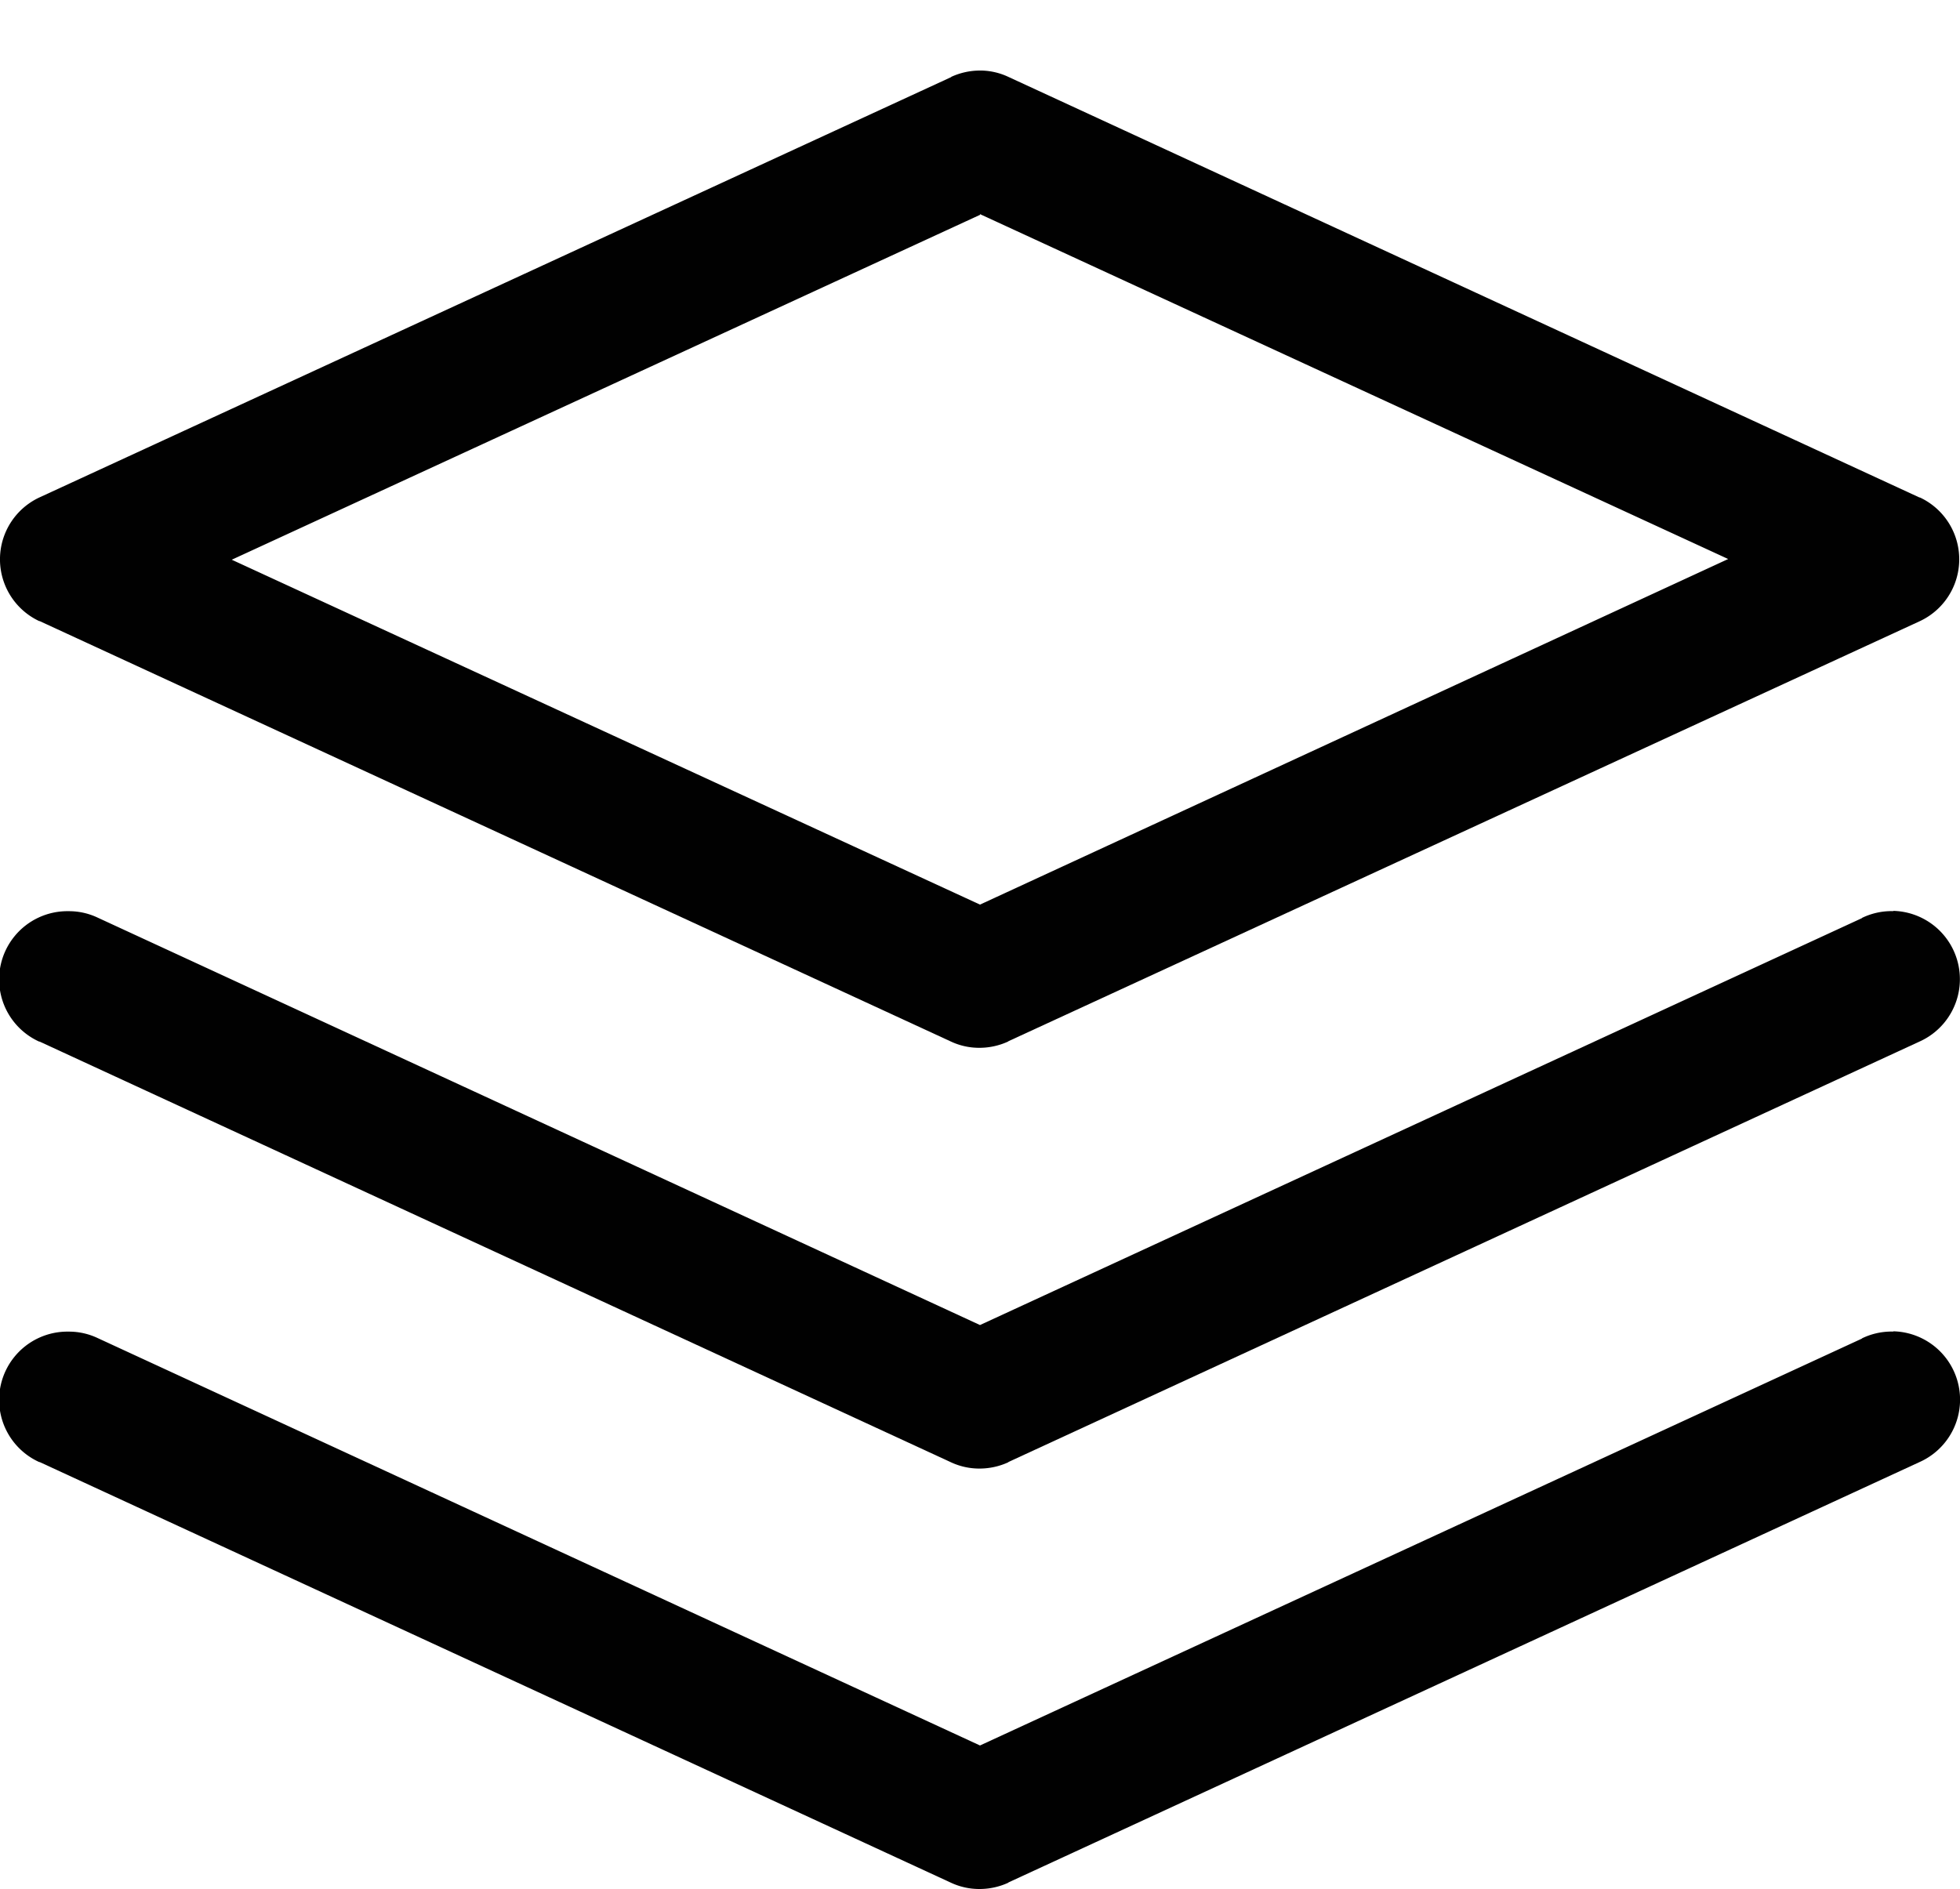 <svg xmlns="http://www.w3.org/2000/svg" viewBox="0 -9 250 241"><defs><style>.cls-1{fill:#010101;}</style></defs><title>firewall</title><g id="Layer_2" data-name="Layer 2"><g id="Layer_1-2" data-name="Layer 1"><path class="cls-1" d="M125.23,0H125a8.79,8.79,0,0,0-3.7.82l.06,0L5.08,54.44A8.71,8.71,0,0,0,5,70.24l.06,0,116.23,53.64a8.49,8.49,0,0,0,3.64.8,8.79,8.79,0,0,0,3.7-.82l-.05,0L244.83,70.27a8.71,8.71,0,0,0,.06-15.8l-.06,0L128.6.8a8.51,8.51,0,0,0-3.36-.8ZM125,18.32l95.43,44L125,106.41l-95.44-44,95.44-44Z"/><path class="cls-1" d="M241.49,107.24h-.21a8.67,8.67,0,0,0-3.81.88l.06,0L125,160.05l-112.59-52a8.53,8.53,0,0,0-3.65-.8A8.71,8.71,0,0,0,5,123.89l.06,0L121.3,177.56a8.53,8.53,0,0,0,3.65.8,8.82,8.82,0,0,0,3.7-.82l-.06,0,116.23-53.65a8.72,8.72,0,0,0-3.32-16.68h0Z"/><path class="cls-1" d="M241.49,160.88h-.21a8.67,8.67,0,0,0-3.81.88l.06,0L125,213.69l-112.59-52a8.53,8.53,0,0,0-3.65-.8A8.71,8.71,0,0,0,5,177.53l.06,0L121.3,231.2a8.53,8.53,0,0,0,3.65.8,8.82,8.82,0,0,0,3.7-.82l-.06,0,116.23-53.64a8.72,8.72,0,0,0-3.32-16.69h0Z"/></g></g></svg>